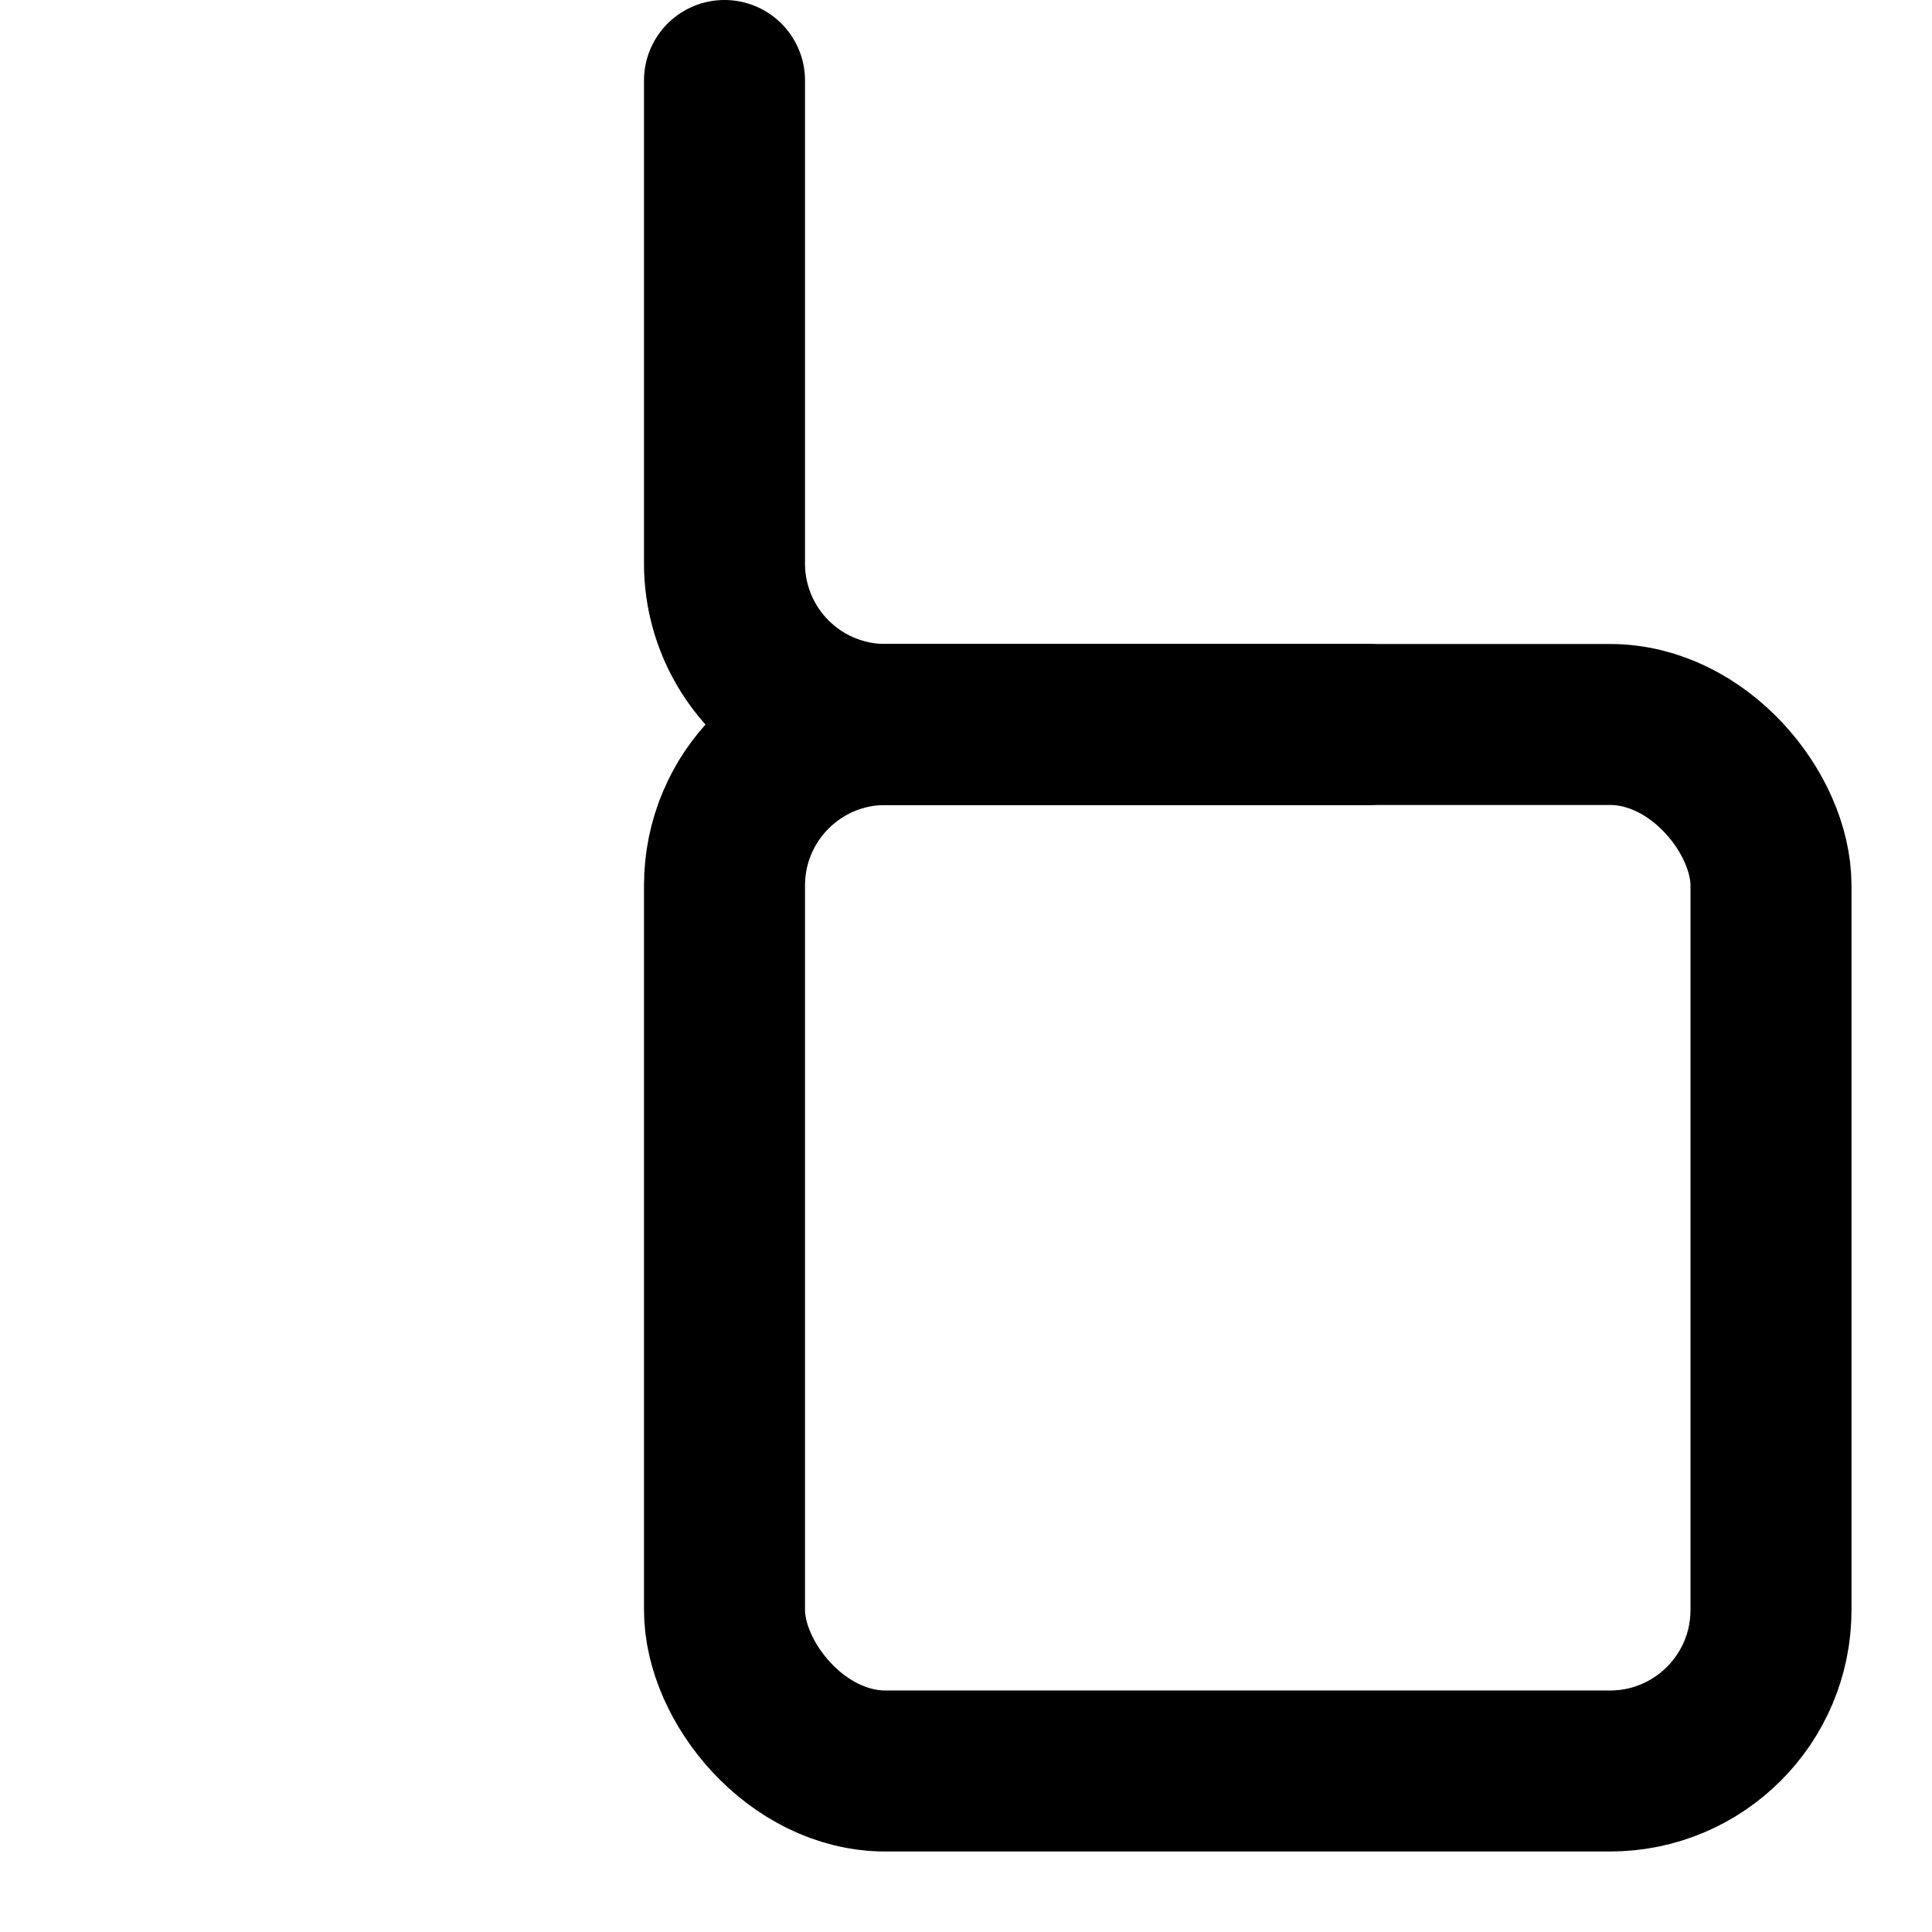 <svg
  xmlns="http://www.w3.org/2000/svg"
  viewBox="0 0 24 24"
  fill="none"
  stroke="currentColor"
  stroke-width="2"
  stroke-linecap="round"
  stroke-linejoin="round"
>
  <rect x="9" y="9" width="13" height="13" rx="2" ry="2" />
  <path d="M9 1v6a2 2 0 0 0 2 2h6" />
</svg>
